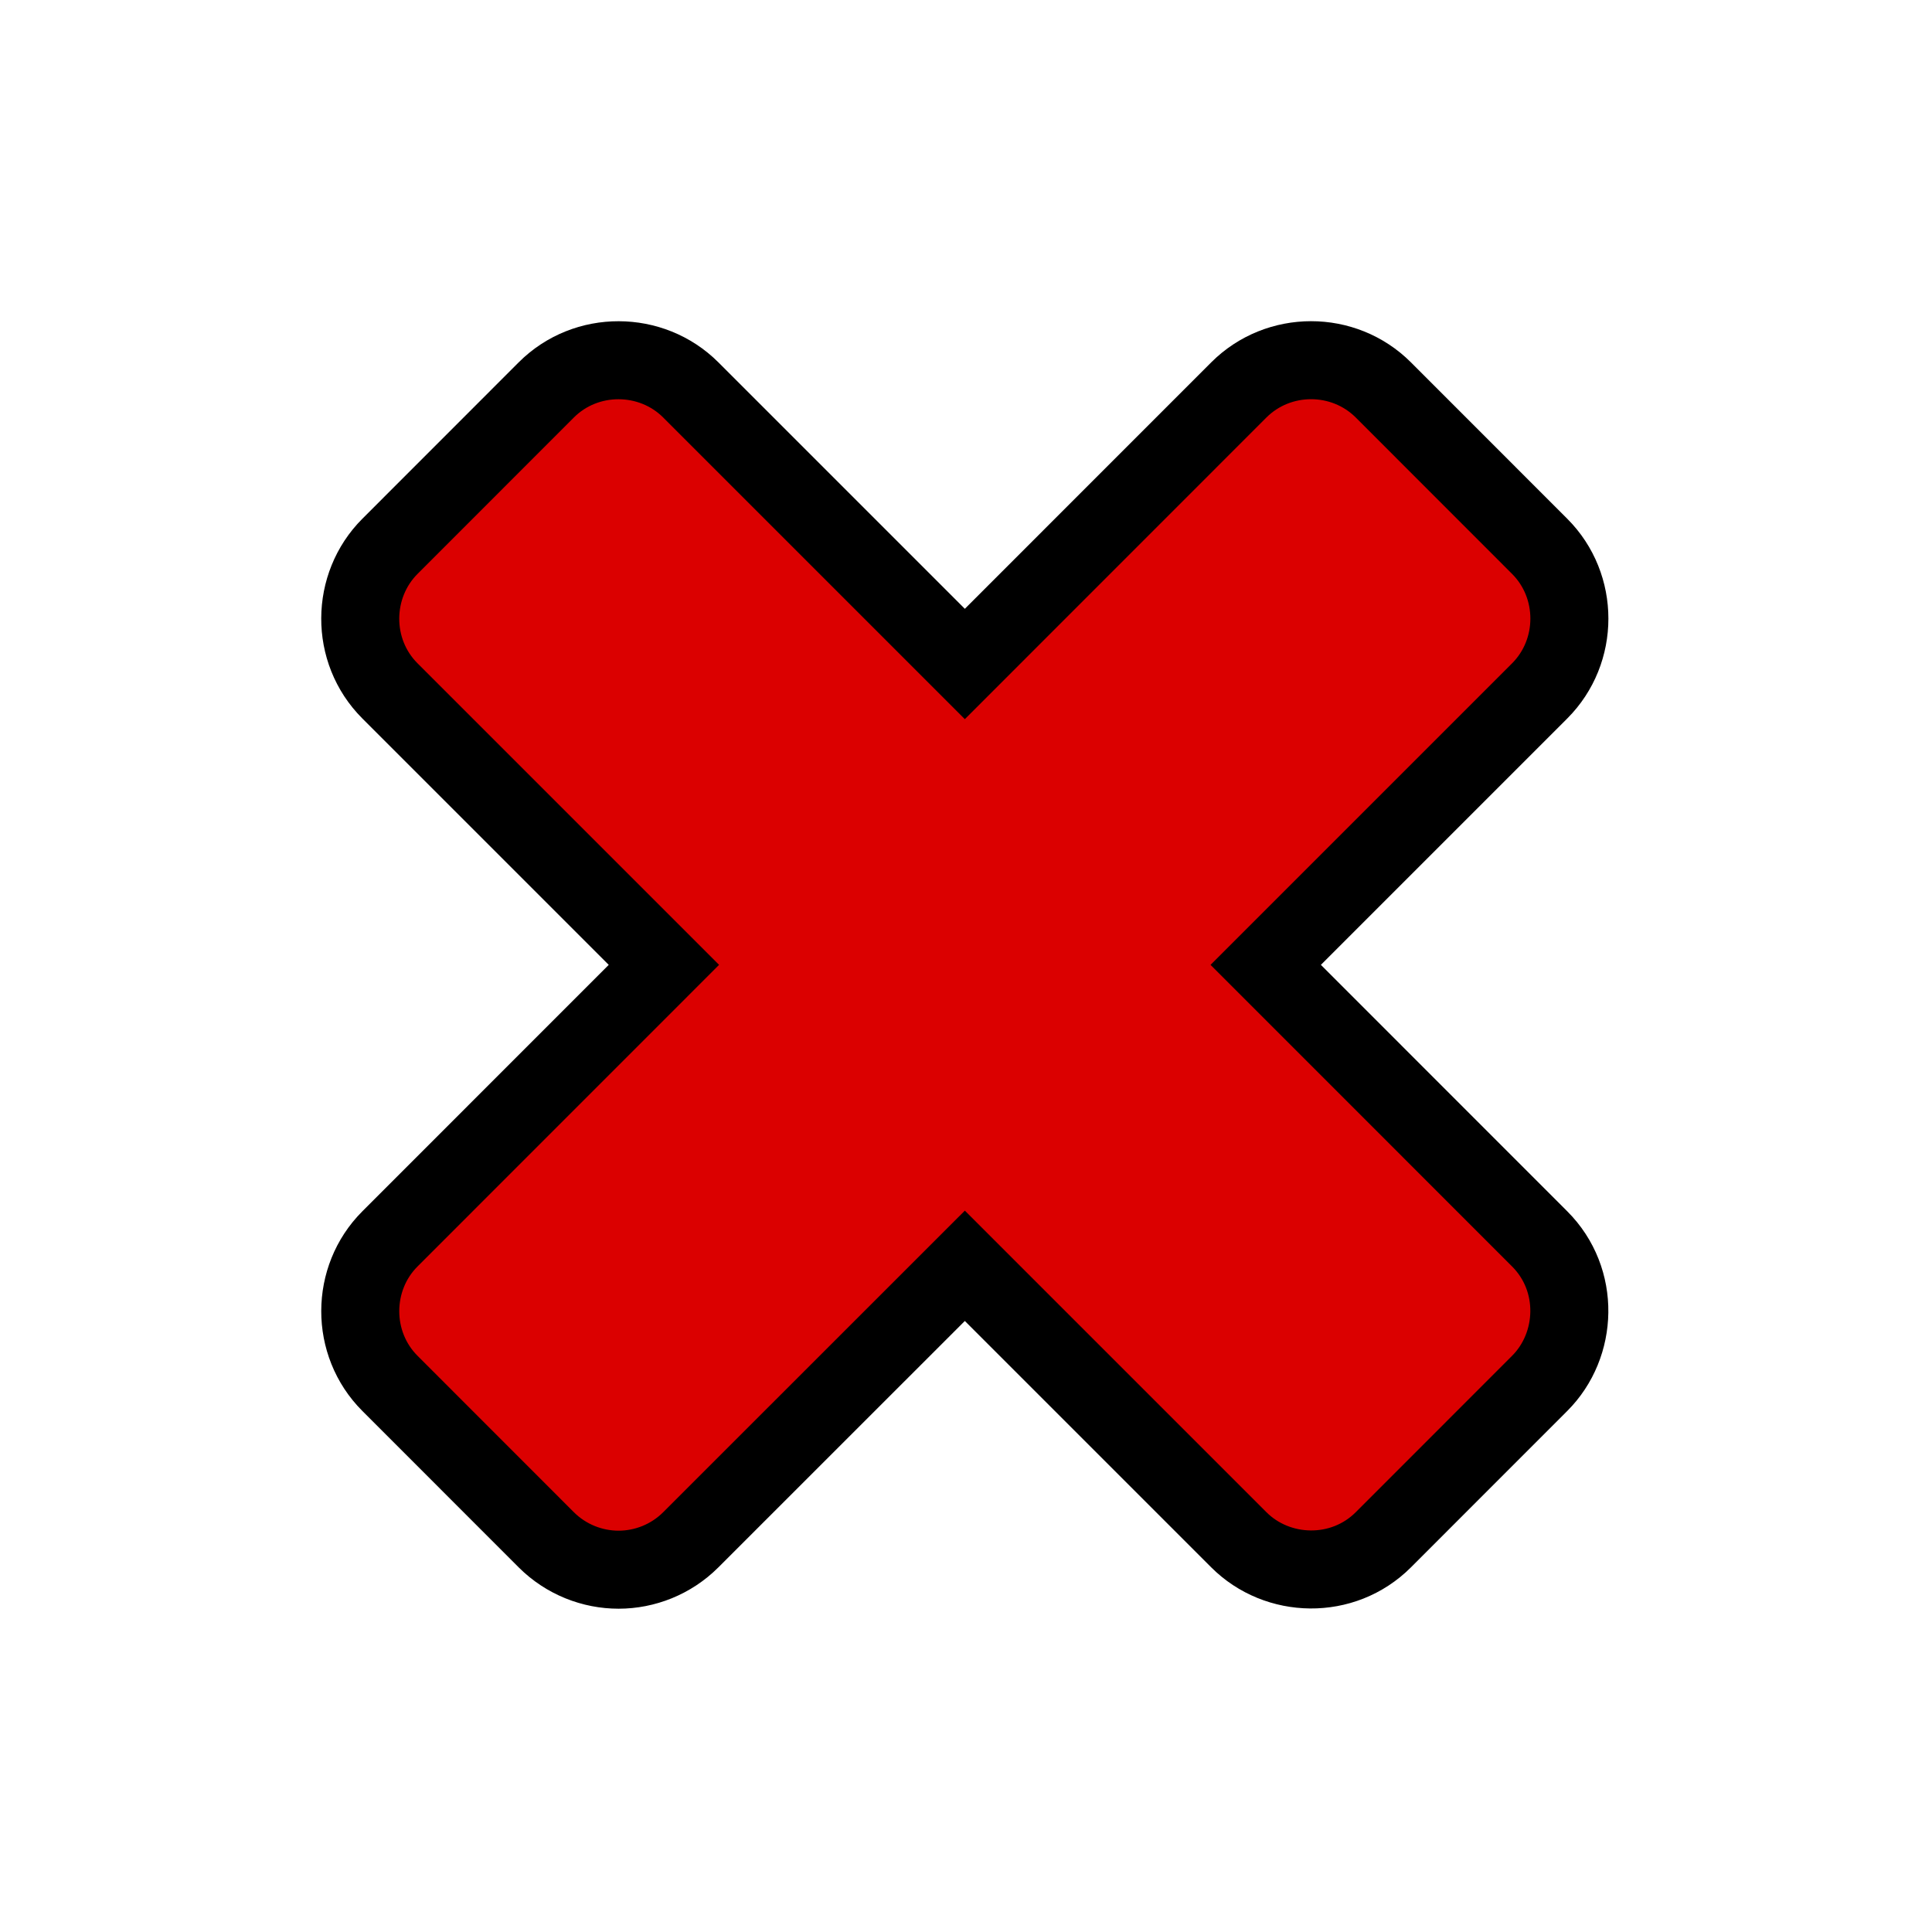 <svg width="24" height="24" version="1.1" viewBox="0 0 24 24" xmlns="http://www.w3.org/2000/svg"><defs><clipPath id="a"><path transform="translate(-314.7 -101.7)" d="m0 324h524v-324h-524z"/></clipPath></defs><g transform="matrix(1.136 0 0 1.136 -7.955 -9.091)"><path transform="matrix(.403 0 0 -.403 21.13 24.8)" d="m-18.27-0.912c-0.708-3.555e-4 -1.424 0.274-1.963 0.812l-4.242 4.244c-1.079 1.079-1.068 2.852 0 3.92 1.858 1.858 6.492 6.494 7.434 7.436l-7.434 7.434c-1.086 1.086-1.062 2.859 0 3.922l4.242 4.244c1.079 1.08 2.853 1.069 3.922 0l7.436-7.436 7.434 7.436c1.074 1.074 2.843 1.078 3.922 0l4.242-4.244c1.076-1.076 1.073-2.848 0-3.922l-7.434-7.434c0.844-0.844 4.956-4.957 7.434-7.436 1.107-1.107 1.038-2.882 0-3.92l-4.242-4.244c-1.098-1.098-2.872-1.05-3.922 0l-7.434 7.434-7.436-7.434c-0.536-0.536-1.251-0.812-1.959-0.812z" clip-path="url(#a)" fill="#db0000" fill-rule="evenodd" stroke="#000" stroke-width="2.117" style="paint-order:normal"/></g></svg>
